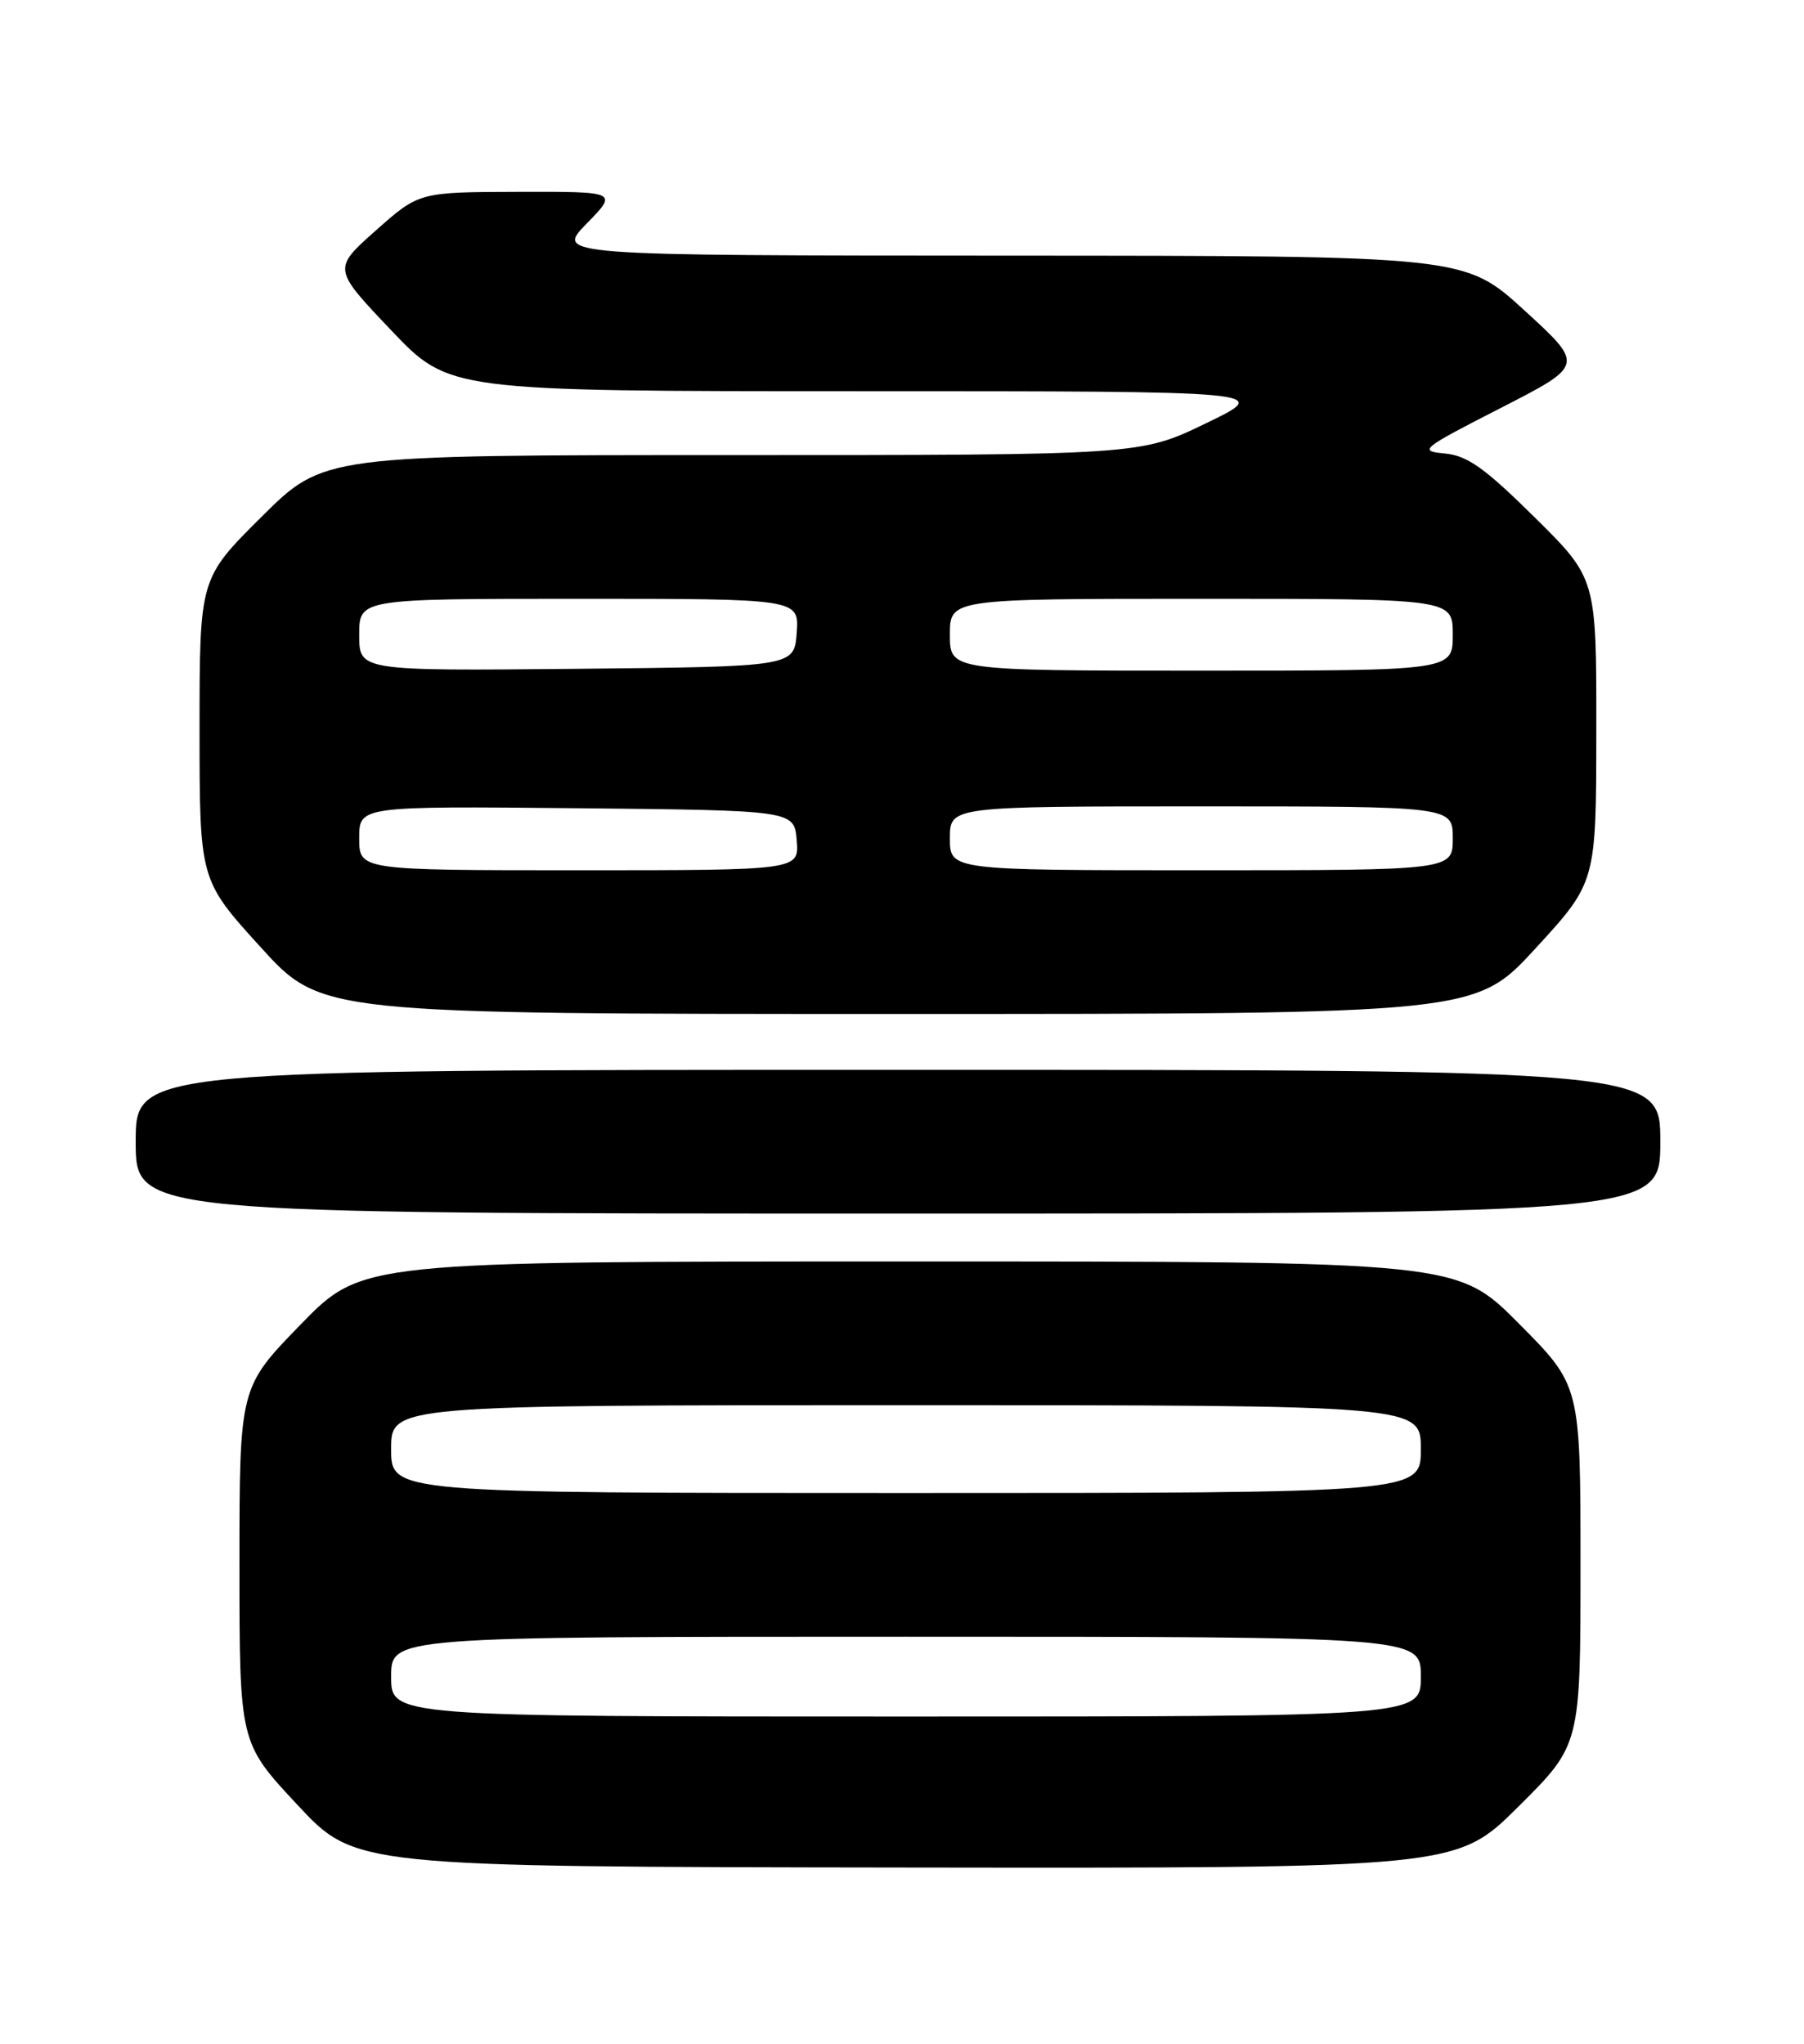 <?xml version="1.0" encoding="UTF-8" standalone="no"?>
<!DOCTYPE svg PUBLIC "-//W3C//DTD SVG 1.1//EN" "http://www.w3.org/Graphics/SVG/1.1/DTD/svg11.dtd" >
<svg xmlns="http://www.w3.org/2000/svg" xmlns:xlink="http://www.w3.org/1999/xlink" version="1.1" viewBox="0 0 226 256">
 <g >
 <path fill="currentColor"
d=" M 190.23 226.27 C 198.00 218.55 198.00 218.55 198.00 196.05 C 198.00 173.54 198.00 173.54 190.27 165.77 C 182.55 158.00 182.55 158.00 113.95 158.00 C 45.35 158.00 45.35 158.00 37.67 165.89 C 30.00 173.77 30.00 173.77 30.00 196.02 C 30.00 218.28 30.00 218.28 37.25 226.05 C 44.50 233.82 44.50 233.82 113.48 233.91 C 182.46 234.00 182.46 234.00 190.23 226.27 Z  M 208.00 143.00 C 208.00 134.00 208.00 134.00 112.50 134.00 C 17.00 134.00 17.00 134.00 17.00 143.00 C 17.00 152.00 17.00 152.00 112.50 152.00 C 208.00 152.00 208.00 152.00 208.00 143.00 Z  M 192.40 118.75 C 199.97 110.50 199.97 110.50 199.98 91.48 C 200.00 72.45 200.00 72.45 192.25 64.79 C 186.00 58.61 183.82 57.06 181.00 56.80 C 177.67 56.49 178.00 56.22 187.99 51.11 C 198.48 45.74 198.48 45.74 190.99 38.89 C 183.50 32.04 183.50 32.04 126.55 32.02 C 69.59 32.00 69.59 32.00 73.50 28.00 C 77.41 24.00 77.41 24.00 64.95 24.03 C 52.50 24.06 52.50 24.06 47.09 28.86 C 41.68 33.66 41.68 33.66 48.97 41.33 C 56.25 49.00 56.25 49.00 107.82 49.00 C 159.39 49.00 159.39 49.00 151.12 53.00 C 142.85 57.00 142.85 57.00 91.70 57.00 C 40.54 57.00 40.54 57.00 32.77 64.73 C 25.00 72.45 25.00 72.45 25.00 91.33 C 25.00 110.21 25.00 110.21 32.62 118.60 C 40.25 127.00 40.25 127.00 112.54 127.00 C 184.83 127.00 184.83 127.00 192.40 118.75 Z  M 49.00 210.00 C 49.00 205.00 49.00 205.00 113.50 205.00 C 178.00 205.00 178.00 205.00 178.00 210.00 C 178.00 215.00 178.00 215.00 113.50 215.00 C 49.00 215.00 49.00 215.00 49.00 210.00 Z  M 49.00 181.50 C 49.00 176.00 49.00 176.00 113.50 176.00 C 178.00 176.00 178.00 176.00 178.00 181.50 C 178.00 187.00 178.00 187.00 113.50 187.00 C 49.00 187.00 49.00 187.00 49.00 181.50 Z  M 45.00 104.98 C 45.00 100.97 45.00 100.97 72.25 101.23 C 99.50 101.50 99.50 101.50 99.81 105.25 C 100.12 109.00 100.12 109.00 72.56 109.00 C 45.00 109.00 45.00 109.00 45.00 104.98 Z  M 119.00 105.00 C 119.00 101.00 119.00 101.00 150.50 101.00 C 182.00 101.00 182.00 101.00 182.00 105.00 C 182.00 109.00 182.00 109.00 150.50 109.00 C 119.00 109.00 119.00 109.00 119.00 105.00 Z  M 45.00 79.52 C 45.00 75.00 45.00 75.00 72.56 75.00 C 100.11 75.00 100.11 75.00 99.81 79.25 C 99.50 83.50 99.50 83.50 72.25 83.77 C 45.00 84.03 45.00 84.03 45.00 79.52 Z  M 119.00 79.50 C 119.00 75.00 119.00 75.00 150.50 75.00 C 182.00 75.00 182.00 75.00 182.00 79.50 C 182.00 84.00 182.00 84.00 150.50 84.00 C 119.00 84.00 119.00 84.00 119.00 79.50 Z "/>
</g>
</svg>